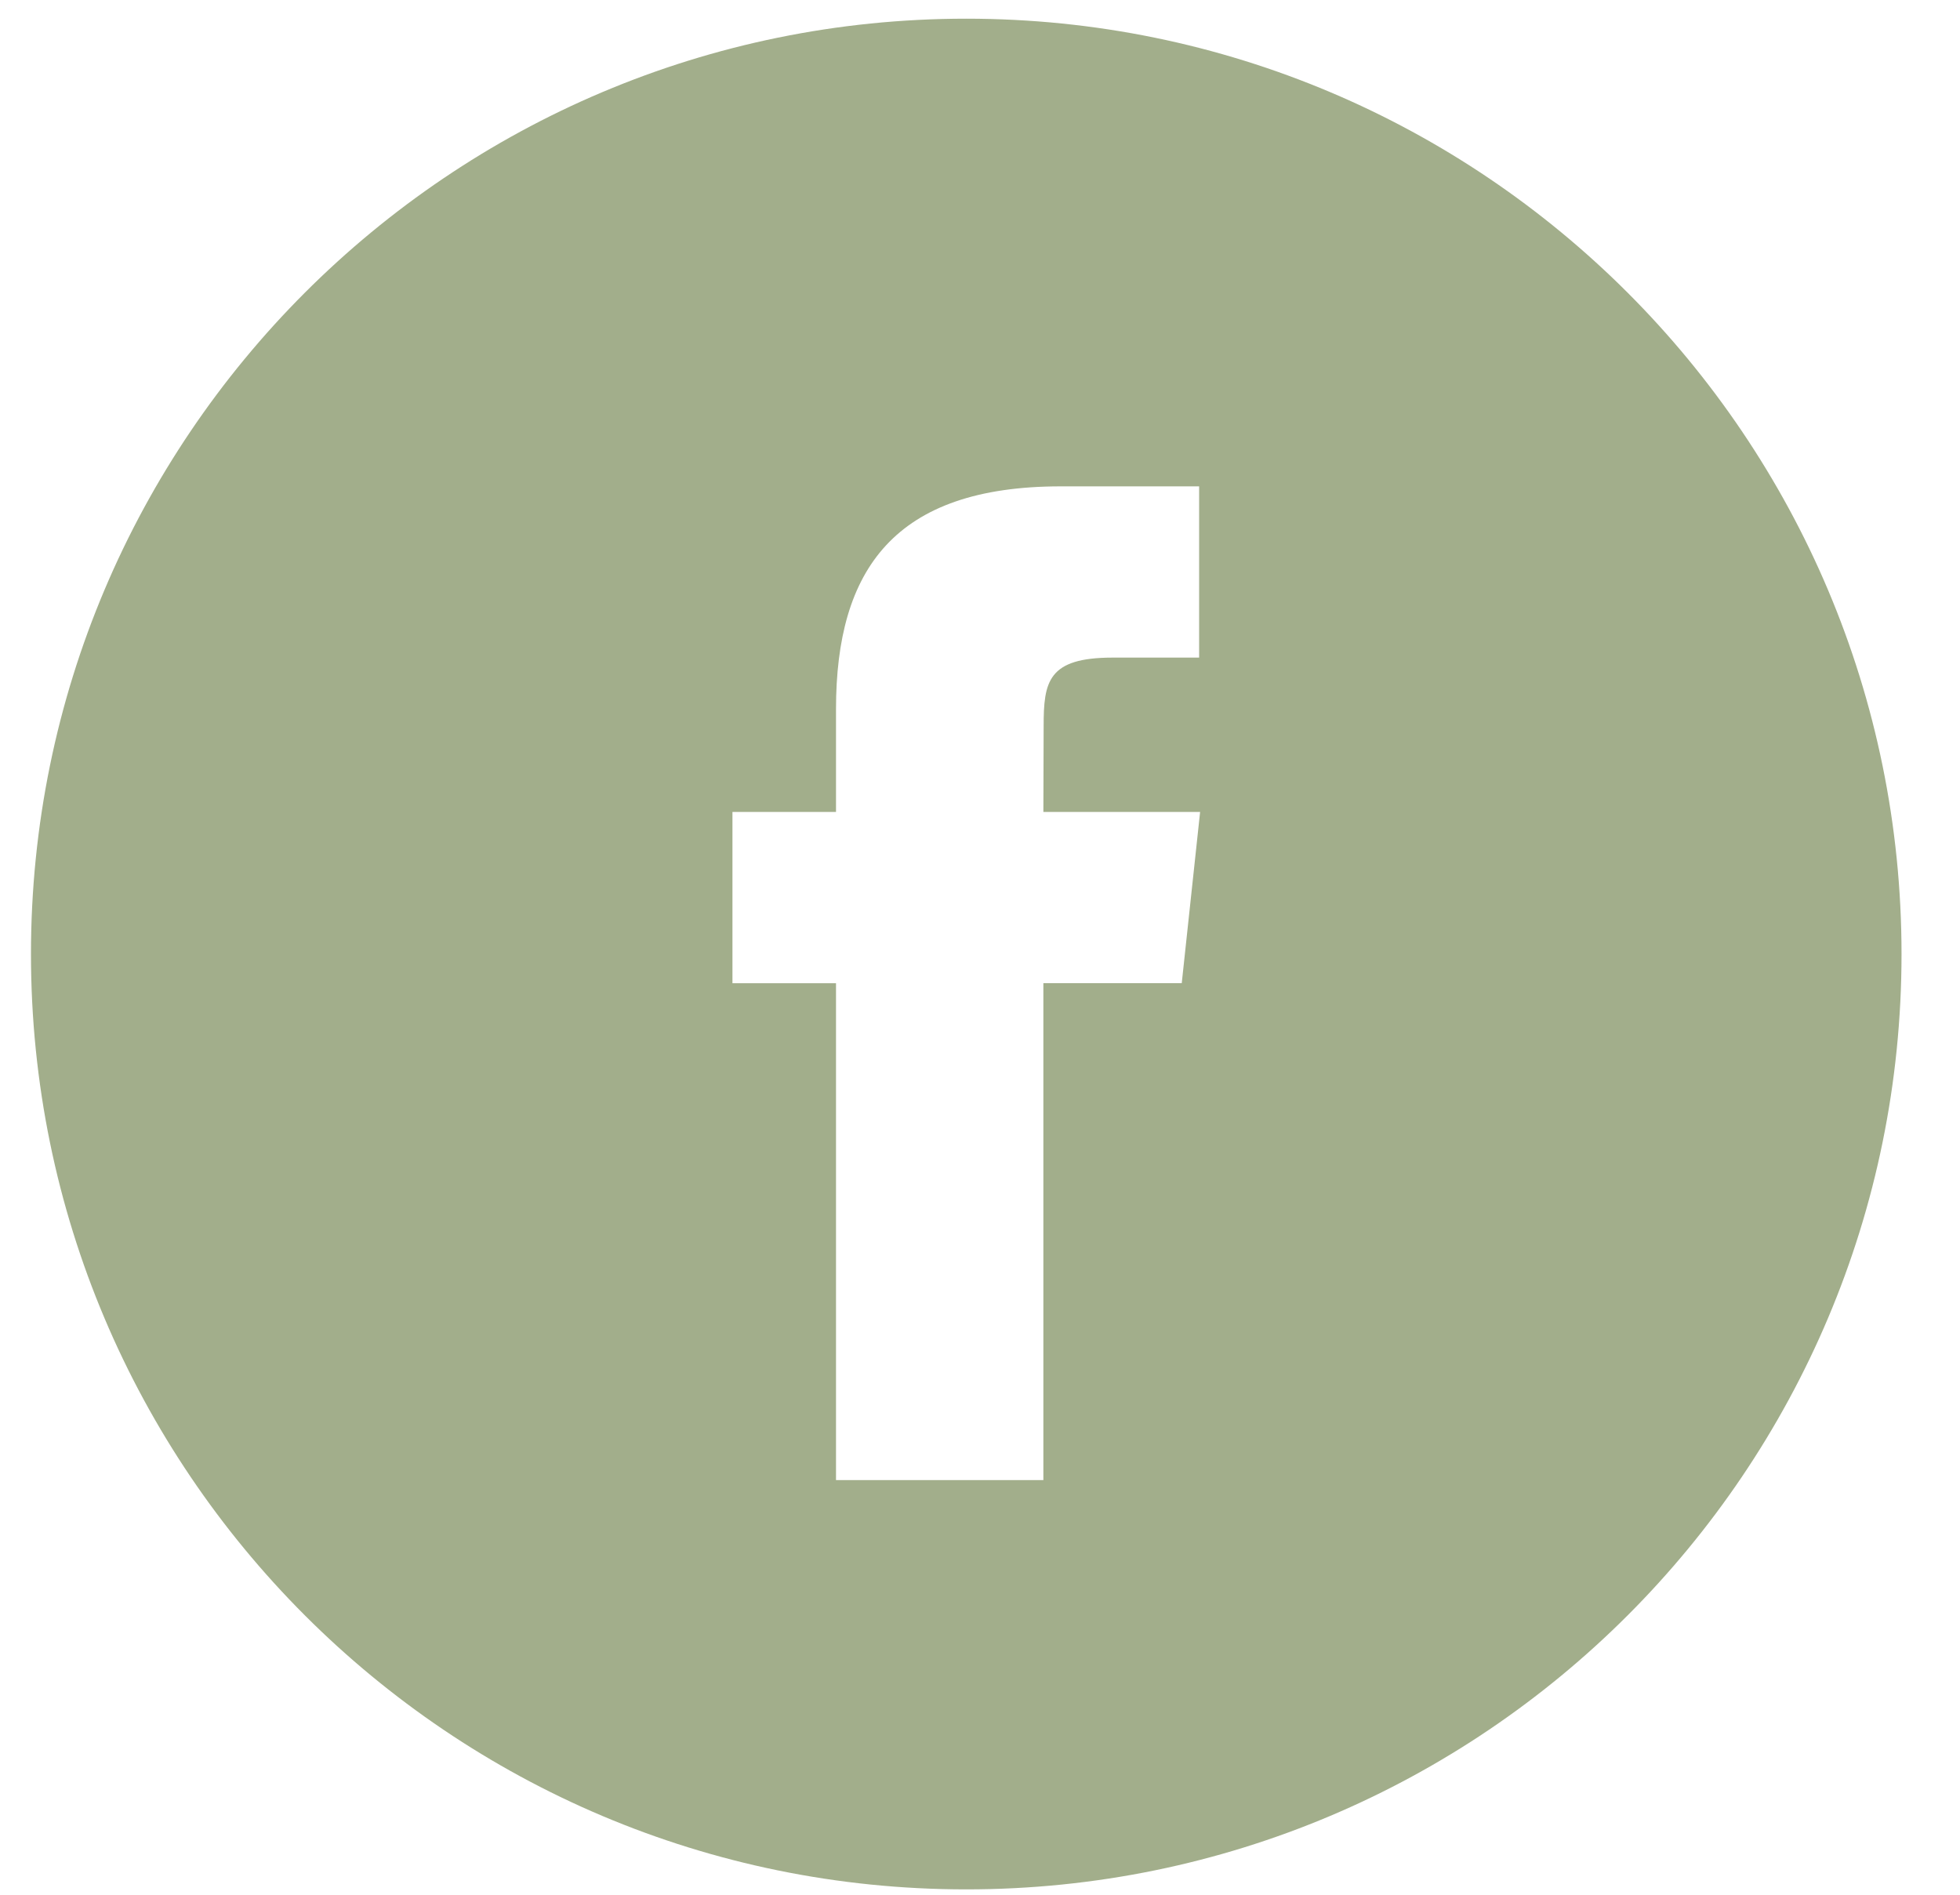 <svg width="30" height="29" viewBox="0 0 30 29" fill="none" xmlns="http://www.w3.org/2000/svg">
<path fill-rule="evenodd" clip-rule="evenodd" d="M14.79 0.286C6.883 0.286 0.474 6.696 0.474 14.602C0.474 22.508 6.883 28.918 14.79 28.918C22.696 28.918 29.105 22.508 29.105 14.602C29.105 6.696 22.696 0.286 14.79 0.286ZM15.97 15.048V22.654H12.796V15.049H11.211V12.427H12.796V10.854C12.796 8.715 13.692 7.444 16.236 7.444H18.354V10.065H17.03C16.039 10.065 15.974 10.432 15.974 11.115L15.97 12.427H18.369L18.088 15.048H15.97Z" fill="#A2AE8B"/>
</svg>
